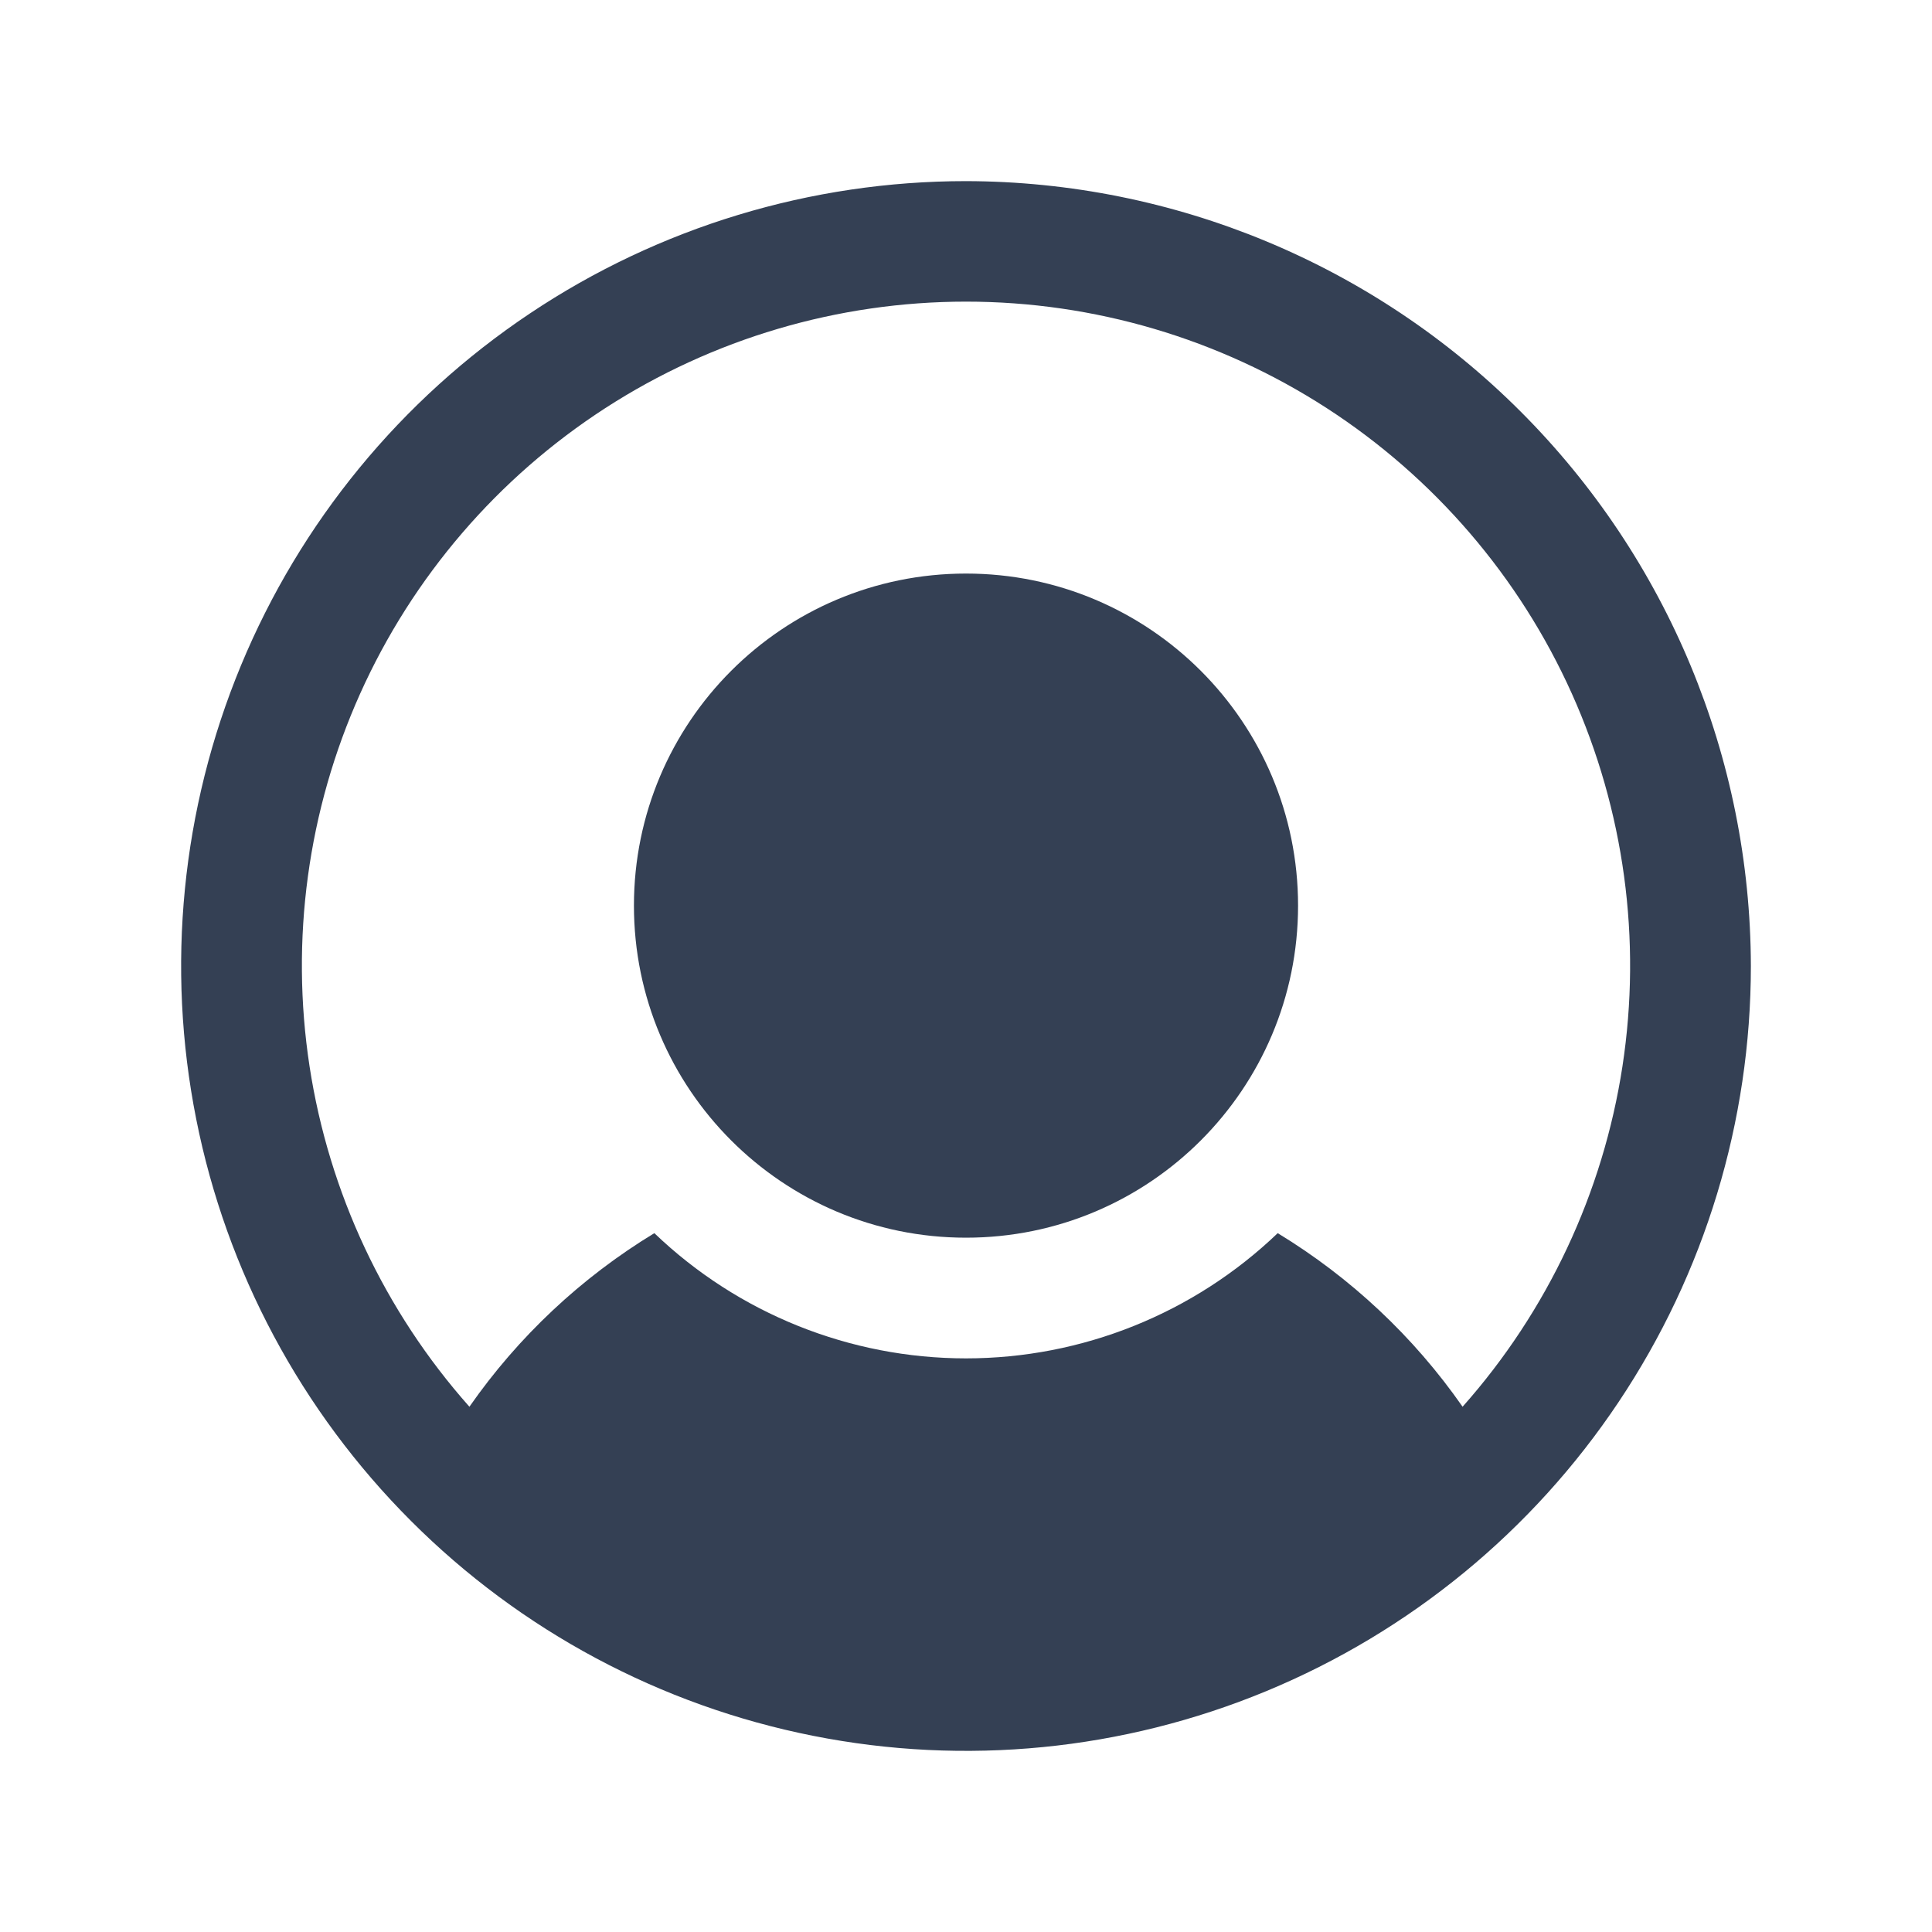 <svg width="32" height="32" viewBox="0 0 32 32" fill="none" xmlns="http://www.w3.org/2000/svg">
<path d="M16 20.5C19.038 20.5 21.5 18.038 21.5 15C21.5 11.962 19.038 9.5 16 9.5C12.962 9.5 10.5 11.962 10.5 15C10.5 18.038 12.962 20.5 16 20.5Z" fill="#344054"/>
<path d="M16 3C13.429 3 10.915 3.762 8.778 5.191C6.64 6.619 4.974 8.65 3.99 11.025C3.006 13.401 2.748 16.014 3.25 18.536C3.751 21.058 4.99 23.374 6.808 25.192C8.626 27.011 10.942 28.249 13.464 28.75C15.986 29.252 18.599 28.994 20.975 28.01C23.35 27.026 25.381 25.36 26.809 23.222C28.238 21.085 29 18.571 29 16C28.993 12.554 27.622 9.251 25.185 6.815C22.749 4.378 19.446 3.007 16 3ZM24.225 23.3C23.416 22.139 22.372 21.16 21.163 20.425C19.773 21.756 17.924 22.499 16 22.499C14.076 22.499 12.227 21.756 10.838 20.425C9.628 21.16 8.584 22.139 7.775 23.3C6.367 21.715 5.448 19.756 5.127 17.661C4.806 15.565 5.097 13.421 5.966 11.487C6.835 9.553 8.245 7.912 10.025 6.76C11.805 5.609 13.88 4.996 16 4.996C18.12 4.996 20.195 5.609 21.975 6.76C23.755 7.912 25.165 9.553 26.034 11.487C26.903 13.421 27.194 15.565 26.873 17.661C26.552 19.756 25.633 21.715 24.225 23.3Z" fill="#344054"/>
</svg>

